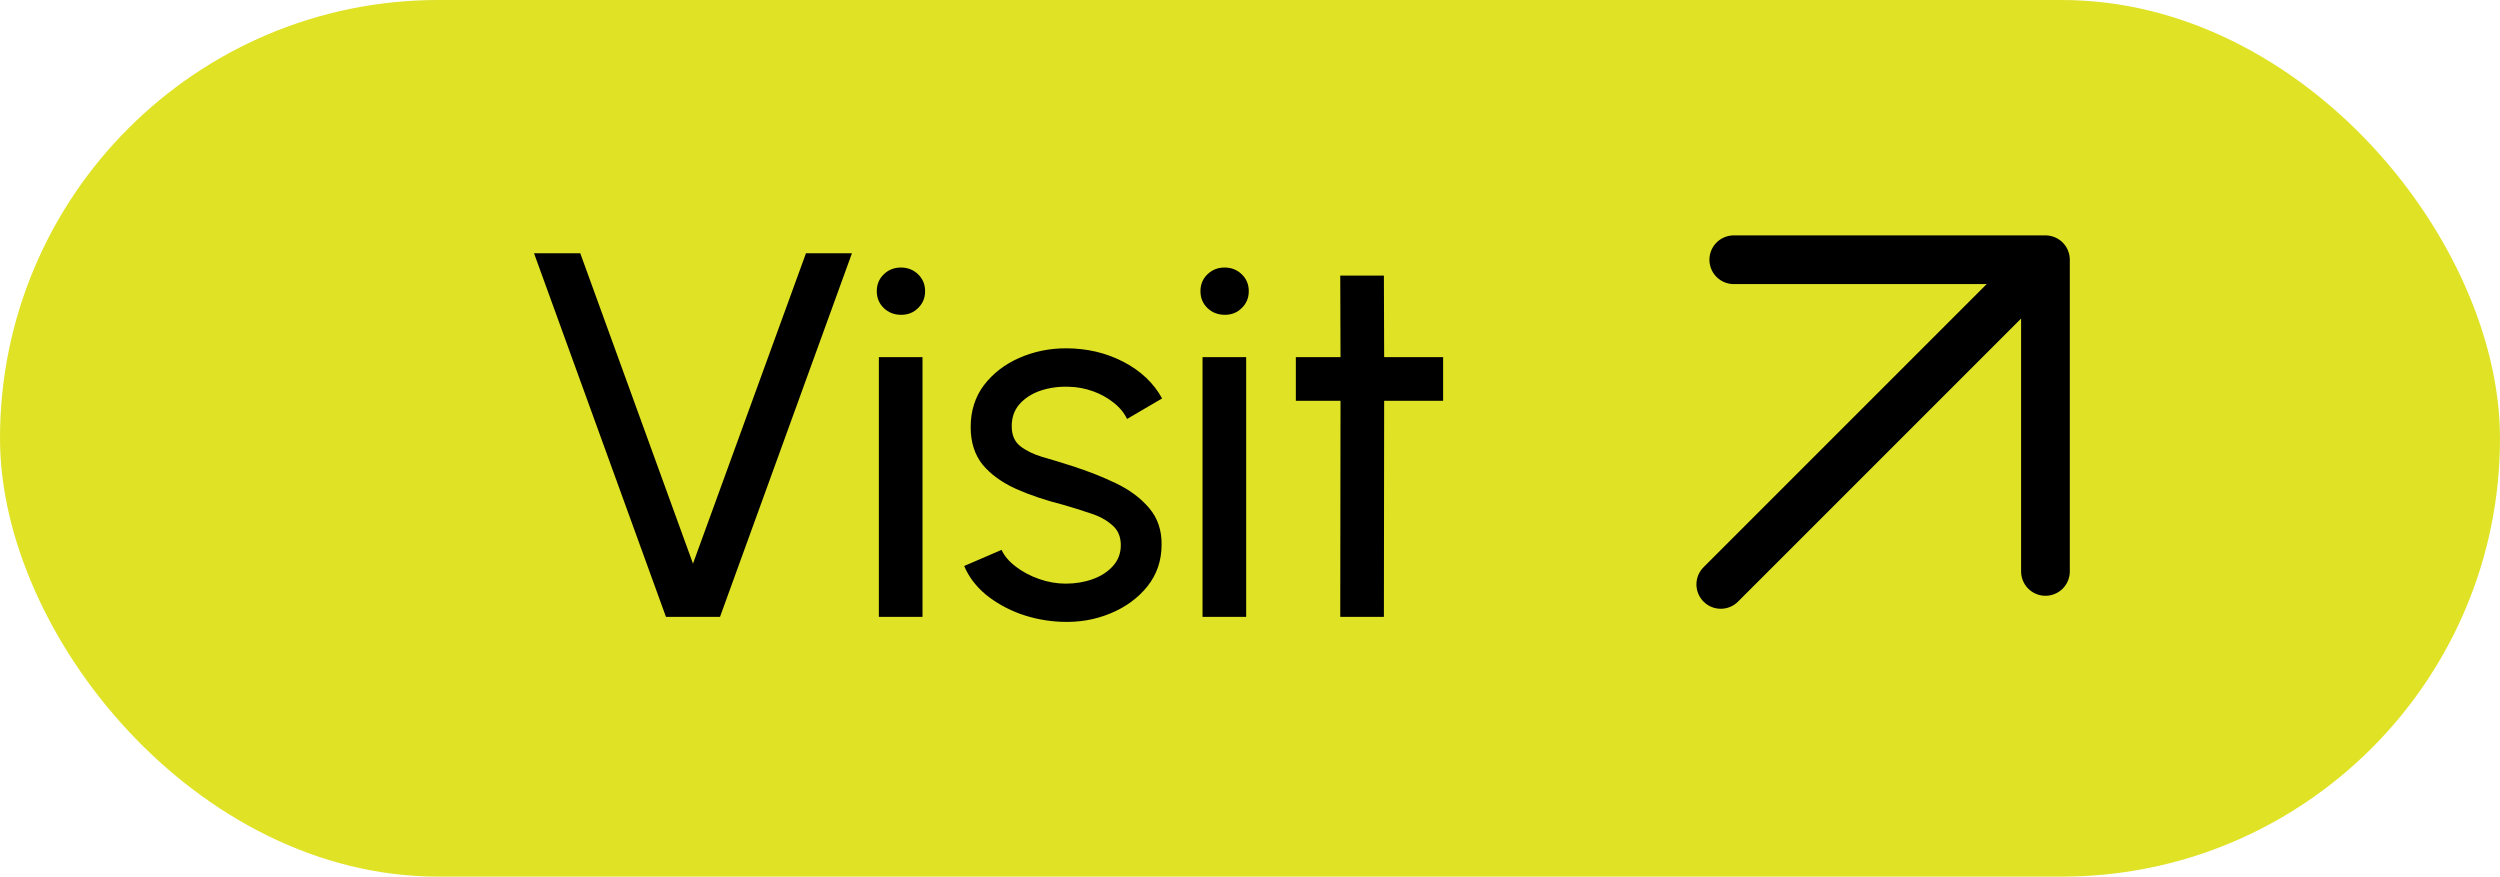 <svg width="77" height="27" viewBox="0 0 77 27" fill="none" xmlns="http://www.w3.org/2000/svg">
<rect width="77" height="27" rx="13.5" fill="#DFE225"/>
<path d="M20.512 19L16.448 7.8H17.872L21.344 17.36L24.824 7.8H26.24L22.176 19H20.512ZM27.069 11H28.413V19H27.069V11ZM27.757 9.696C27.544 9.696 27.365 9.627 27.221 9.488C27.077 9.349 27.005 9.176 27.005 8.968C27.005 8.76 27.077 8.587 27.221 8.448C27.365 8.309 27.541 8.24 27.749 8.24C27.957 8.24 28.133 8.309 28.277 8.448C28.421 8.587 28.493 8.76 28.493 8.968C28.493 9.176 28.421 9.349 28.277 9.488C28.139 9.627 27.965 9.696 27.757 9.696ZM32.697 19.152C32.265 19.136 31.843 19.056 31.433 18.912C31.027 18.763 30.67 18.563 30.361 18.312C30.057 18.056 29.835 17.763 29.697 17.432L30.849 16.936C30.929 17.117 31.073 17.288 31.281 17.448C31.489 17.608 31.729 17.736 32.001 17.832C32.273 17.928 32.547 17.976 32.825 17.976C33.118 17.976 33.393 17.931 33.649 17.84C33.905 17.749 34.113 17.616 34.273 17.44C34.438 17.259 34.521 17.043 34.521 16.792C34.521 16.525 34.43 16.317 34.249 16.168C34.073 16.013 33.849 15.893 33.577 15.808C33.31 15.717 33.038 15.632 32.761 15.552C32.212 15.413 31.721 15.248 31.289 15.056C30.857 14.859 30.515 14.611 30.265 14.312C30.02 14.008 29.897 13.621 29.897 13.152C29.897 12.656 30.033 12.227 30.305 11.864C30.582 11.501 30.945 11.221 31.393 11.024C31.841 10.827 32.321 10.728 32.833 10.728C33.478 10.728 34.068 10.867 34.601 11.144C35.134 11.421 35.532 11.797 35.793 12.272L34.713 12.904C34.622 12.712 34.483 12.544 34.297 12.4C34.11 12.251 33.897 12.133 33.657 12.048C33.417 11.963 33.172 11.917 32.921 11.912C32.611 11.901 32.321 11.941 32.049 12.032C31.782 12.123 31.566 12.261 31.401 12.448C31.241 12.629 31.161 12.856 31.161 13.128C31.161 13.395 31.246 13.597 31.417 13.736C31.593 13.875 31.82 13.987 32.097 14.072C32.38 14.152 32.686 14.245 33.017 14.352C33.502 14.507 33.956 14.685 34.377 14.888C34.798 15.091 35.137 15.344 35.393 15.648C35.654 15.952 35.782 16.328 35.777 16.776C35.777 17.267 35.63 17.696 35.337 18.064C35.044 18.427 34.662 18.704 34.193 18.896C33.729 19.088 33.23 19.173 32.697 19.152ZM37.038 11H38.382V19H37.038V11ZM37.726 9.696C37.513 9.696 37.334 9.627 37.19 9.488C37.046 9.349 36.974 9.176 36.974 8.968C36.974 8.76 37.046 8.587 37.19 8.448C37.334 8.309 37.51 8.24 37.718 8.24C37.926 8.24 38.102 8.309 38.246 8.448C38.39 8.587 38.462 8.76 38.462 8.968C38.462 9.176 38.39 9.349 38.246 9.488C38.108 9.627 37.934 9.696 37.726 9.696ZM44.448 12.344H42.632L42.624 19H41.28L41.288 12.344H39.912V11H41.288L41.28 8.488H42.624L42.632 11H44.448V12.344Z" fill="black"/>
<path d="M53 18L63 8M63 8V17.6M63 8H53.4" stroke="black" stroke-width="1.5" stroke-linecap="round" stroke-linejoin="round"/>
</svg>
